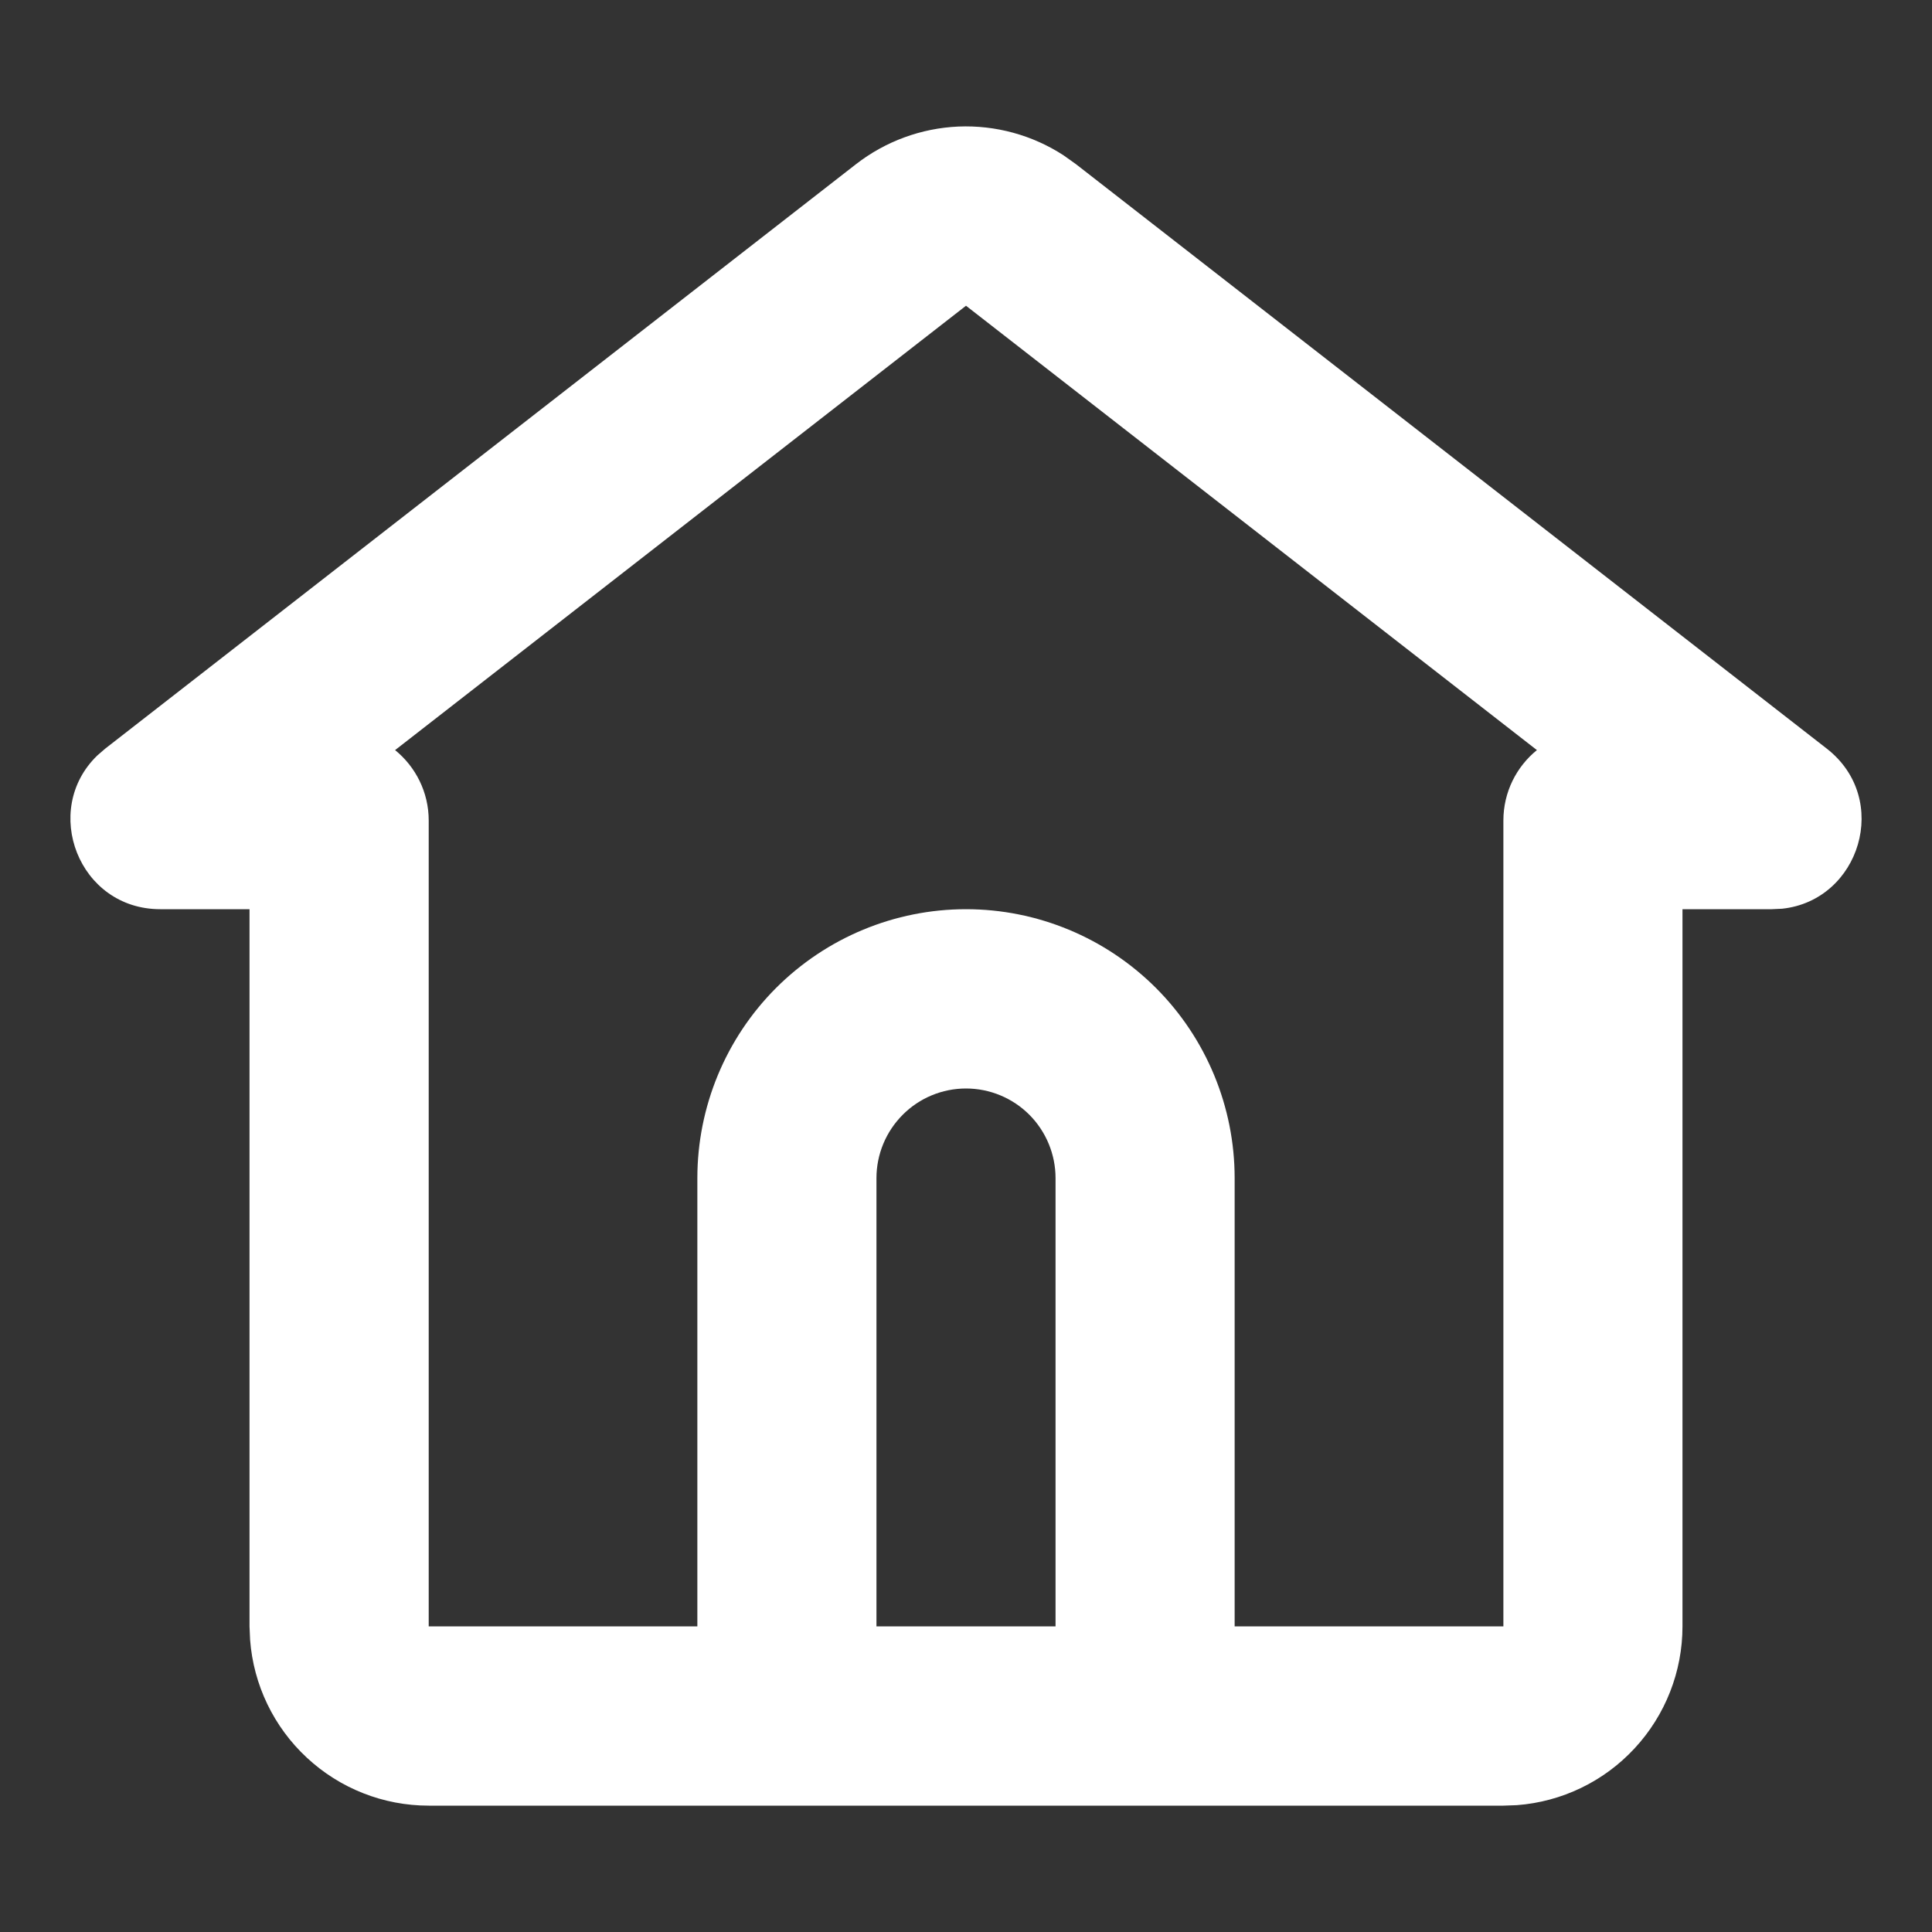 <svg width="20" height="20" viewBox="0 0 20 20" fill="none" xmlns="http://www.w3.org/2000/svg">
<rect x="0" y="0" width="20" height="20" fill="#333333" stroke="none"/>
<g clip-path="url(#clip0_238_4202)">
<path d="M8.862 1.699C9.166 1.463 9.536 1.327 9.921 1.31C10.306 1.294 10.687 1.398 11.01 1.608L11.139 1.7L18.911 7.75C19.58 8.271 19.254 9.321 18.449 9.407L18.341 9.412H17.417V16.836C17.417 17.304 17.24 17.755 16.922 18.098C16.604 18.442 16.168 18.652 15.702 18.687L15.563 18.692H4.438C3.97 18.692 3.52 18.515 3.177 18.196C2.834 17.878 2.624 17.442 2.589 16.975L2.583 16.836V9.412H1.659C0.813 9.412 0.424 8.384 1.007 7.821L1.089 7.75L8.862 1.699ZM10 3.165L4.09 7.765C4.302 7.937 4.438 8.2 4.438 8.494V16.836H7.219V12.196C7.219 11.458 7.512 10.75 8.033 10.228C8.555 9.706 9.262 9.412 10 9.412C10.738 9.412 11.445 9.706 11.967 10.228C12.488 10.75 12.781 11.458 12.781 12.196V16.836H15.563V8.494C15.563 8.2 15.698 7.937 15.91 7.765L10 3.165ZM10 11.268C9.754 11.268 9.518 11.366 9.345 11.54C9.171 11.714 9.073 11.95 9.073 12.196V16.836H10.927V12.196C10.927 11.95 10.829 11.714 10.656 11.54C10.482 11.366 10.246 11.268 10 11.268Z" fill="white"/>
</g>
<defs>
<clipPath id="clip0_238_4202">
<rect width="20" height="20" fill="white"/>
</clipPath>
</defs>
</svg>
